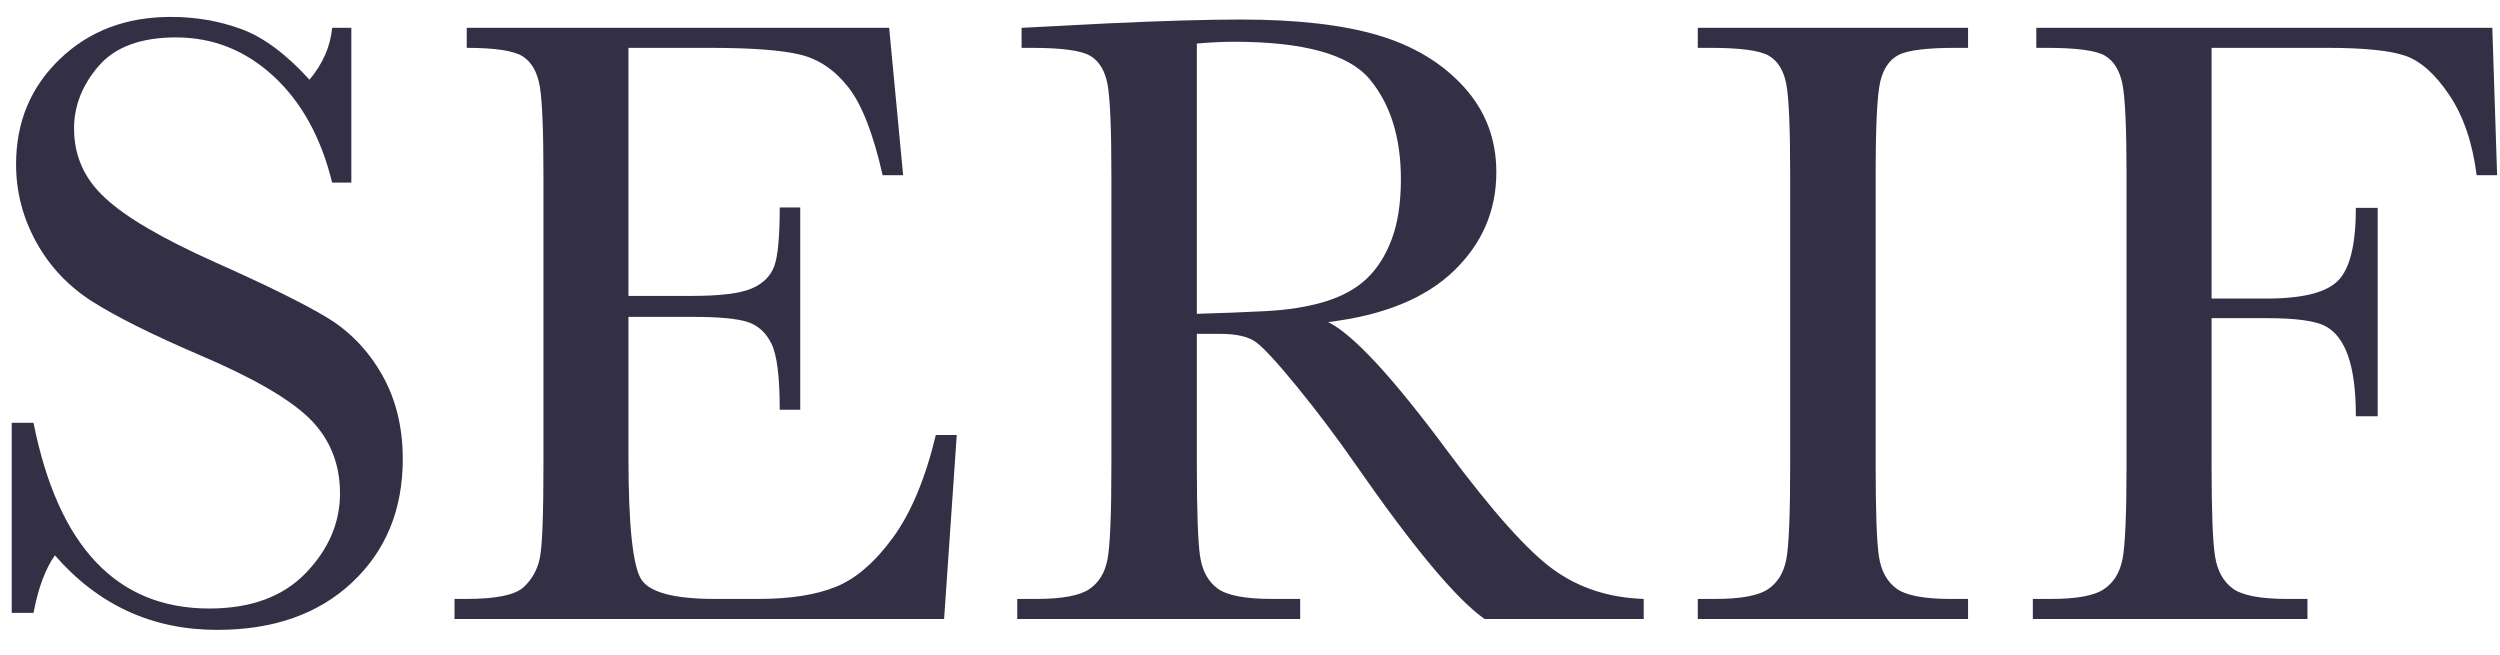 <?xml version="1.0" encoding="UTF-8" standalone="no"?>
<svg width="84px" height="22px" viewBox="0 0 84 22" version="1.1" xmlns="http://www.w3.org/2000/svg" xmlns:xlink="http://www.w3.org/1999/xlink" xmlns:sketch="http://www.bohemiancoding.com/sketch/ns">
    <!-- Generator: Sketch 3.3.3 (12081) - http://www.bohemiancoding.com/sketch -->
    <title>SERIF</title>
    <desc>Created with Sketch.</desc>
    <defs></defs>
    <g id="Page-1" stroke="none" stroke-width="1" fill="none" fill-rule="evenodd" sketch:type="MSPage">
        <g id="SERIF" sketch:type="MSLayerGroup" fill="#333045">
            <path d="M0.394,20.593 L0.394,14.206 L1.126,14.206 C1.956,18.366 3.924,20.446 7.029,20.446 C8.426,20.446 9.507,20.049 10.275,19.253 C11.04,18.457 11.424,17.565 11.424,16.579 C11.424,15.583 11.087,14.748 10.413,14.074 C9.739,13.41 8.509,12.697 6.722,11.936 C5.13,11.252 3.929,10.654 3.118,10.142 C2.308,9.629 1.675,8.962 1.222,8.142 C0.767,7.321 0.54,6.447 0.54,5.52 C0.54,4.103 1.03,2.925 2.013,1.982 C2.993,1.04 4.236,0.568 5.74,0.568 C6.58,0.568 7.371,0.705 8.113,0.979 C8.856,1.252 9.617,1.818 10.399,2.678 C10.848,2.141 11.102,1.56 11.16,0.935 L11.805,0.935 L11.805,6.135 L11.16,6.135 C10.789,4.621 10.132,3.43 9.191,2.561 C8.247,1.691 7.156,1.257 5.916,1.257 C4.734,1.257 3.867,1.577 3.315,2.217 C2.764,2.856 2.488,3.557 2.488,4.318 C2.488,5.236 2.835,6.013 3.529,6.647 C4.212,7.292 5.447,8.015 7.234,8.815 C8.944,9.577 10.187,10.19 10.962,10.654 C11.739,11.118 12.361,11.76 12.83,12.58 C13.299,13.4 13.533,14.348 13.533,15.422 C13.533,17.121 12.967,18.503 11.834,19.567 C10.701,20.632 9.188,21.164 7.293,21.164 C5.115,21.164 3.299,20.329 1.844,18.659 C1.522,19.118 1.282,19.763 1.126,20.593 L0.394,20.593" id="Fill-1" sketch:type="MSShapeGroup"></path>
            <path d="M31.444,14.616 L32.147,14.616 L31.722,20.798 L15.272,20.798 L15.272,20.124 L15.682,20.124 C16.668,20.124 17.305,19.992 17.593,19.729 C17.881,19.465 18.064,19.131 18.143,18.726 C18.221,18.32 18.26,17.287 18.26,15.627 L18.26,5.886 C18.26,4.372 18.218,3.376 18.136,2.897 C18.052,2.419 17.861,2.085 17.564,1.894 C17.266,1.704 16.639,1.608 15.682,1.608 L15.682,0.935 L29.876,0.935 L30.345,5.886 L29.656,5.886 C29.344,4.499 28.96,3.516 28.507,2.935 C28.052,2.354 27.513,1.987 26.888,1.836 C26.263,1.685 25.257,1.608 23.87,1.608 L21.116,1.608 L21.116,9.943 L23.226,9.943 C24.192,9.943 24.868,9.86 25.255,9.694 C25.64,9.528 25.894,9.277 26.017,8.94 C26.138,8.603 26.199,7.946 26.199,6.97 L26.888,6.97 L26.888,13.767 L26.199,13.767 C26.199,12.663 26.107,11.924 25.921,11.548 C25.736,11.172 25.464,10.928 25.109,10.815 C24.751,10.703 24.149,10.647 23.299,10.647 L21.116,10.647 L21.116,15.349 C21.116,17.702 21.268,19.087 21.57,19.502 C21.873,19.917 22.689,20.124 24.017,20.124 L25.496,20.124 C26.541,20.124 27.401,19.99 28.074,19.722 C28.748,19.453 29.39,18.901 30.001,18.066 C30.611,17.231 31.092,16.081 31.444,14.616" id="Fill-2" sketch:type="MSShapeGroup"></path>
            <path d="M55.229,20.798 L49.882,20.798 C48.935,20.134 47.484,18.396 45.531,15.583 C44.906,14.685 44.257,13.823 43.583,12.998 C42.909,12.173 42.445,11.67 42.191,11.489 C41.938,11.309 41.542,11.218 41.005,11.218 L40.214,11.218 L40.214,15.627 C40.214,17.189 40.251,18.213 40.323,18.696 C40.398,19.18 40.592,19.538 40.909,19.773 C41.227,20.007 41.835,20.124 42.734,20.124 L43.686,20.124 L43.686,20.798 L34.179,20.798 L34.179,20.124 L34.823,20.124 C35.673,20.124 36.261,20.017 36.589,19.802 C36.915,19.587 37.123,19.253 37.211,18.799 C37.299,18.345 37.343,17.287 37.343,15.627 L37.343,5.886 C37.343,4.304 37.299,3.283 37.211,2.824 C37.123,2.365 36.928,2.048 36.625,1.872 C36.322,1.696 35.668,1.608 34.662,1.608 L34.325,1.608 L34.325,0.935 L37.167,0.788 C39.062,0.7 40.566,0.656 41.679,0.656 C43.573,0.656 45.114,0.832 46.3,1.184 C47.487,1.535 48.447,2.111 49.179,2.912 C49.911,3.713 50.277,4.67 50.277,5.783 C50.277,7.082 49.799,8.19 48.842,9.108 C47.885,10.026 46.479,10.598 44.623,10.822 C45.453,11.223 46.791,12.668 48.637,15.158 C50.141,17.18 51.322,18.503 52.182,19.128 C53.041,19.753 54.057,20.085 55.229,20.124 L55.229,20.798 L55.229,20.798 Z M40.214,10.544 C40.947,10.524 41.703,10.495 42.484,10.456 C43.266,10.417 43.944,10.31 44.521,10.134 C45.097,9.958 45.563,9.702 45.919,9.365 C46.275,9.028 46.557,8.586 46.762,8.039 C46.967,7.492 47.07,6.818 47.07,6.018 C47.07,4.621 46.72,3.503 46.023,2.663 C45.323,1.823 43.803,1.403 41.459,1.403 C41.098,1.403 40.683,1.423 40.214,1.462 L40.214,10.544 L40.214,10.544 Z" id="Fill-3" sketch:type="MSShapeGroup"></path>
            <path d="M57.045,1.608 L57.045,0.935 L66.127,0.935 L66.127,1.608 L65.702,1.608 C64.726,1.608 64.086,1.689 63.783,1.851 C63.48,2.012 63.278,2.312 63.175,2.751 C63.073,3.19 63.022,4.235 63.022,5.886 L63.022,15.627 C63.022,17.189 63.058,18.213 63.132,18.696 C63.204,19.18 63.4,19.538 63.718,19.773 C64.034,20.007 64.643,20.124 65.541,20.124 L66.127,20.124 L66.127,20.798 L57.045,20.798 L57.045,20.124 L57.631,20.124 C58.481,20.124 59.068,20.017 59.396,19.802 C59.723,19.587 59.931,19.253 60.019,18.799 C60.107,18.345 60.15,17.287 60.15,15.627 L60.15,5.886 C60.15,4.304 60.107,3.283 60.019,2.824 C59.931,2.365 59.735,2.048 59.433,1.872 C59.13,1.696 58.476,1.608 57.47,1.608 L57.045,1.608" id="Fill-4" sketch:type="MSShapeGroup"></path>
            <path d="M83.742,0.935 L83.903,5.886 L83.215,5.886 C83.078,4.802 82.773,3.906 82.3,3.198 C81.825,2.49 81.33,2.048 80.813,1.872 C80.295,1.696 79.421,1.608 78.191,1.608 L74.309,1.608 L74.309,10.031 L76.169,10.031 C77.37,10.031 78.169,9.829 78.564,9.424 C78.96,9.019 79.157,8.205 79.157,6.984 L79.89,6.984 L79.89,13.986 L79.157,13.986 C79.157,13.137 79.071,12.466 78.901,11.973 C78.73,11.479 78.476,11.143 78.14,10.962 C77.802,10.781 77.146,10.69 76.169,10.69 L74.309,10.69 L74.309,15.627 C74.309,17.189 74.348,18.213 74.426,18.696 C74.504,19.18 74.701,19.538 75.019,19.773 C75.336,20.007 75.949,20.124 76.857,20.124 L77.531,20.124 L77.531,20.798 L68.303,20.798 L68.303,20.124 L68.918,20.124 C69.768,20.124 70.356,20.017 70.683,19.802 C71.01,19.587 71.22,19.253 71.314,18.799 C71.405,18.345 71.452,17.287 71.452,15.627 L71.452,5.886 C71.452,4.304 71.405,3.283 71.314,2.824 C71.22,2.365 71.025,2.048 70.728,1.872 C70.429,1.696 69.777,1.608 68.771,1.608 L68.42,1.608 L68.42,0.935 L83.742,0.935" id="Fill-5" sketch:type="MSShapeGroup"></path>
        </g>
    </g>
</svg>